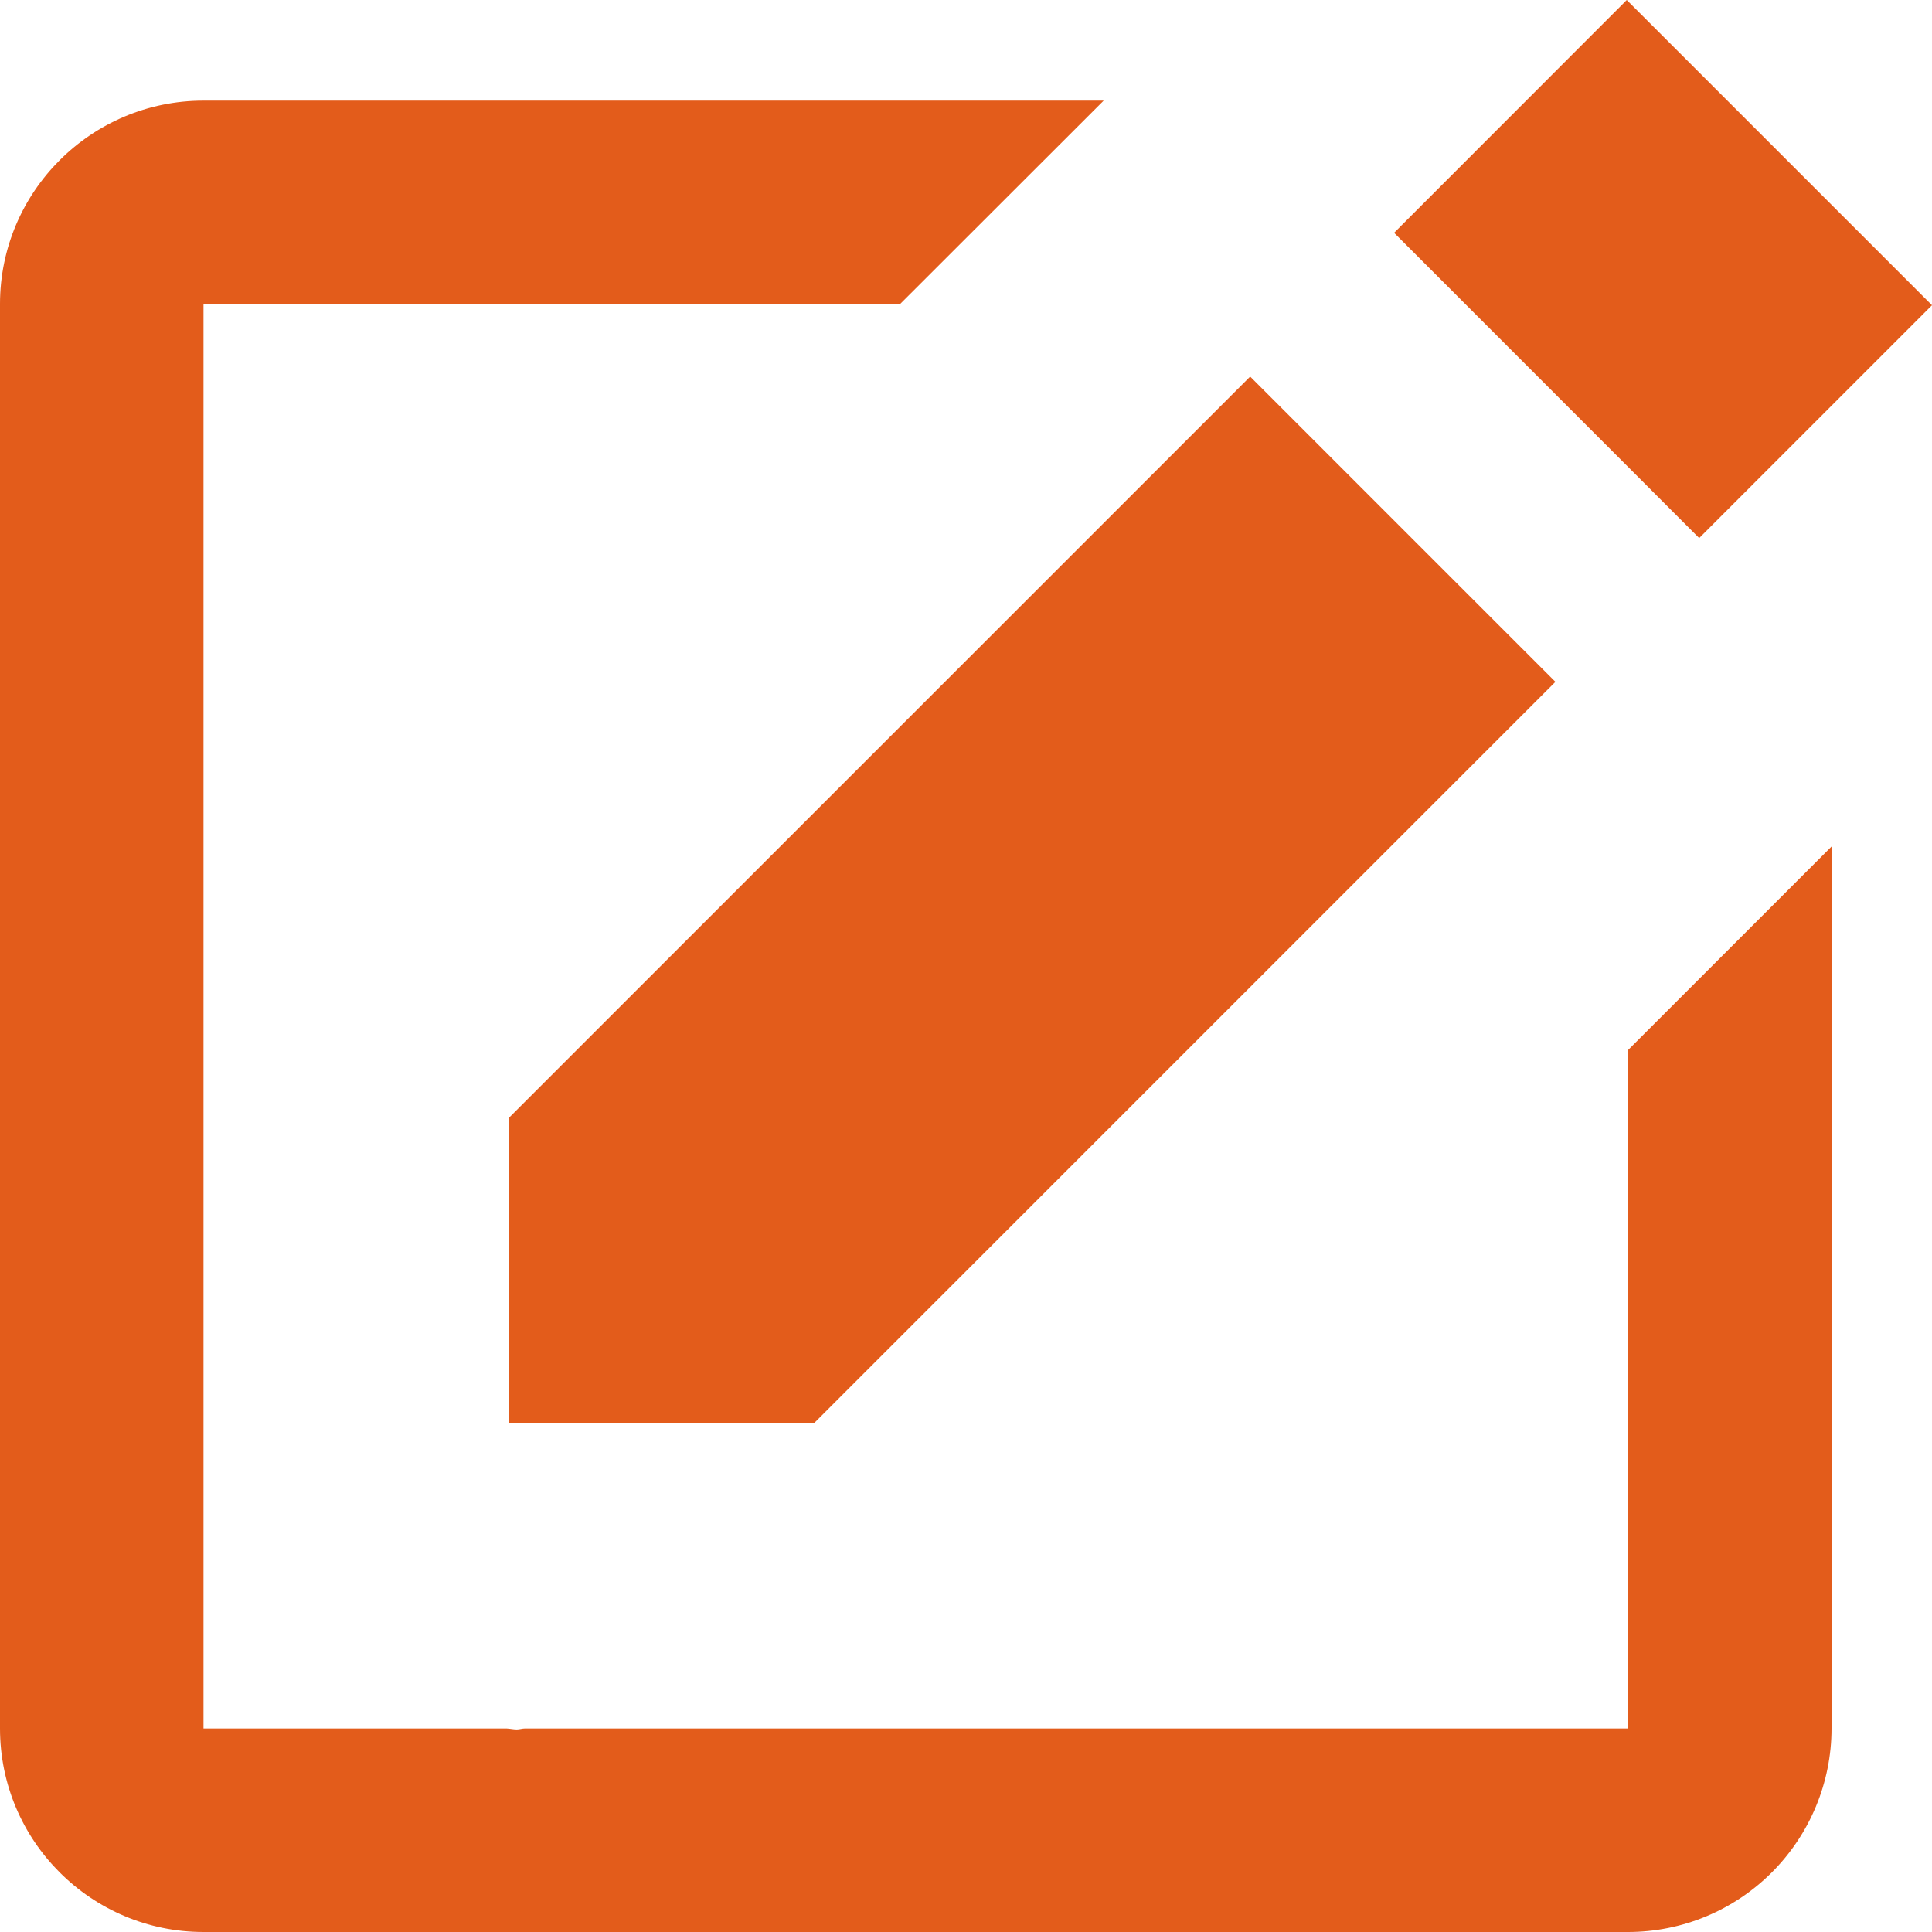 <svg width="12" height="12" viewBox="0 0 12 12" fill="none" xmlns="http://www.w3.org/2000/svg">
<path d="M10.104 0L12 1.896L10.554 3.342L8.659 1.446L10.104 0ZM3.16 8.84H5.056L9.661 4.235L7.765 2.339L3.16 6.944V8.84Z" fill="#E35C1B"/>
<path d="M10.112 10.736H3.26C3.243 10.736 3.226 10.742 3.21 10.742C3.189 10.742 3.168 10.737 3.147 10.736H1.264V1.888H5.591L6.855 0.625H1.264C0.567 0.625 0 1.191 0 1.888V10.736C0 11.434 0.567 12 1.264 12H10.112C10.447 12 10.768 11.867 11.005 11.63C11.242 11.393 11.376 11.071 11.376 10.736V5.258L10.112 6.522V10.736Z" fill="#E35C1B"/>
</svg>
